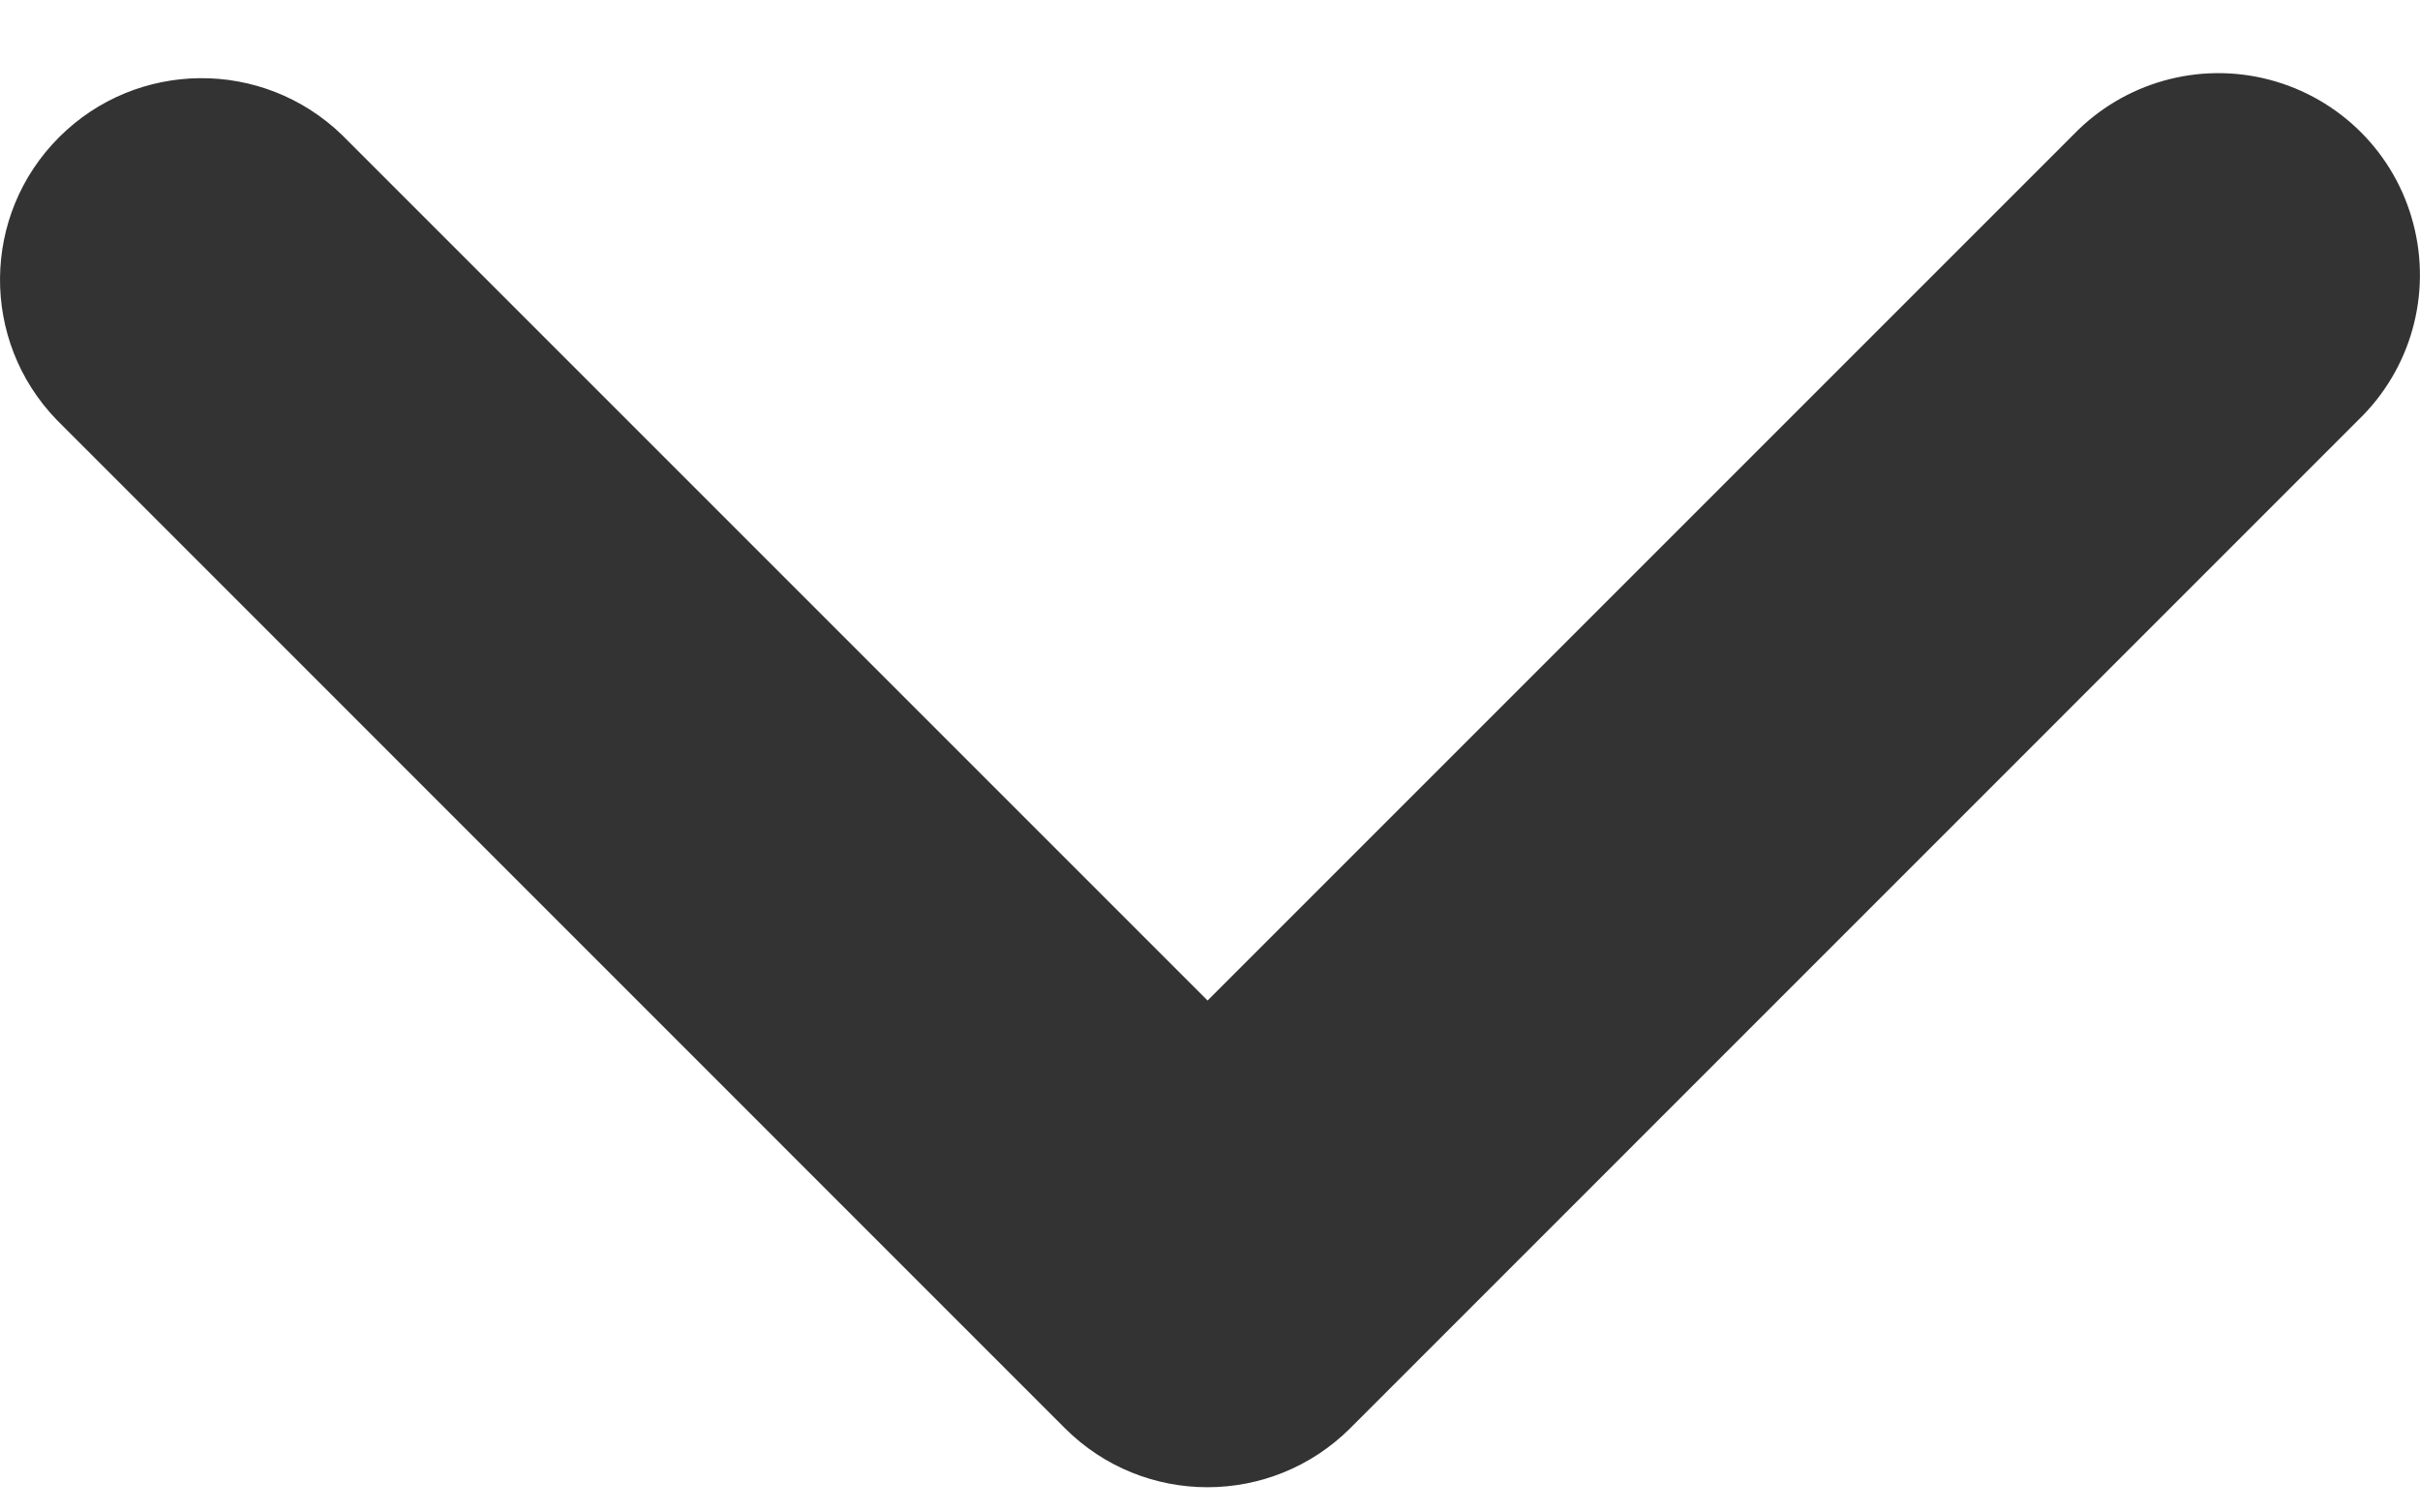 <svg width="16" height="10" viewBox="0 0 16 10" fill="none" xmlns="http://www.w3.org/2000/svg">
<path fill-rule="evenodd" clip-rule="evenodd" d="M7.984 6.615L2.26 0.891C1.736 0.386 0.905 0.393 0.391 0.907C-0.124 1.421 -0.131 2.253 0.375 2.776L7.041 9.443C7.561 9.963 8.405 9.963 8.927 9.443L15.593 2.776C15.94 2.441 16.078 1.946 15.956 1.48C15.835 1.013 15.47 0.649 15.004 0.527C14.539 0.405 14.043 0.544 13.708 0.891L7.984 6.615Z" fill="#333333"/>
</svg>
